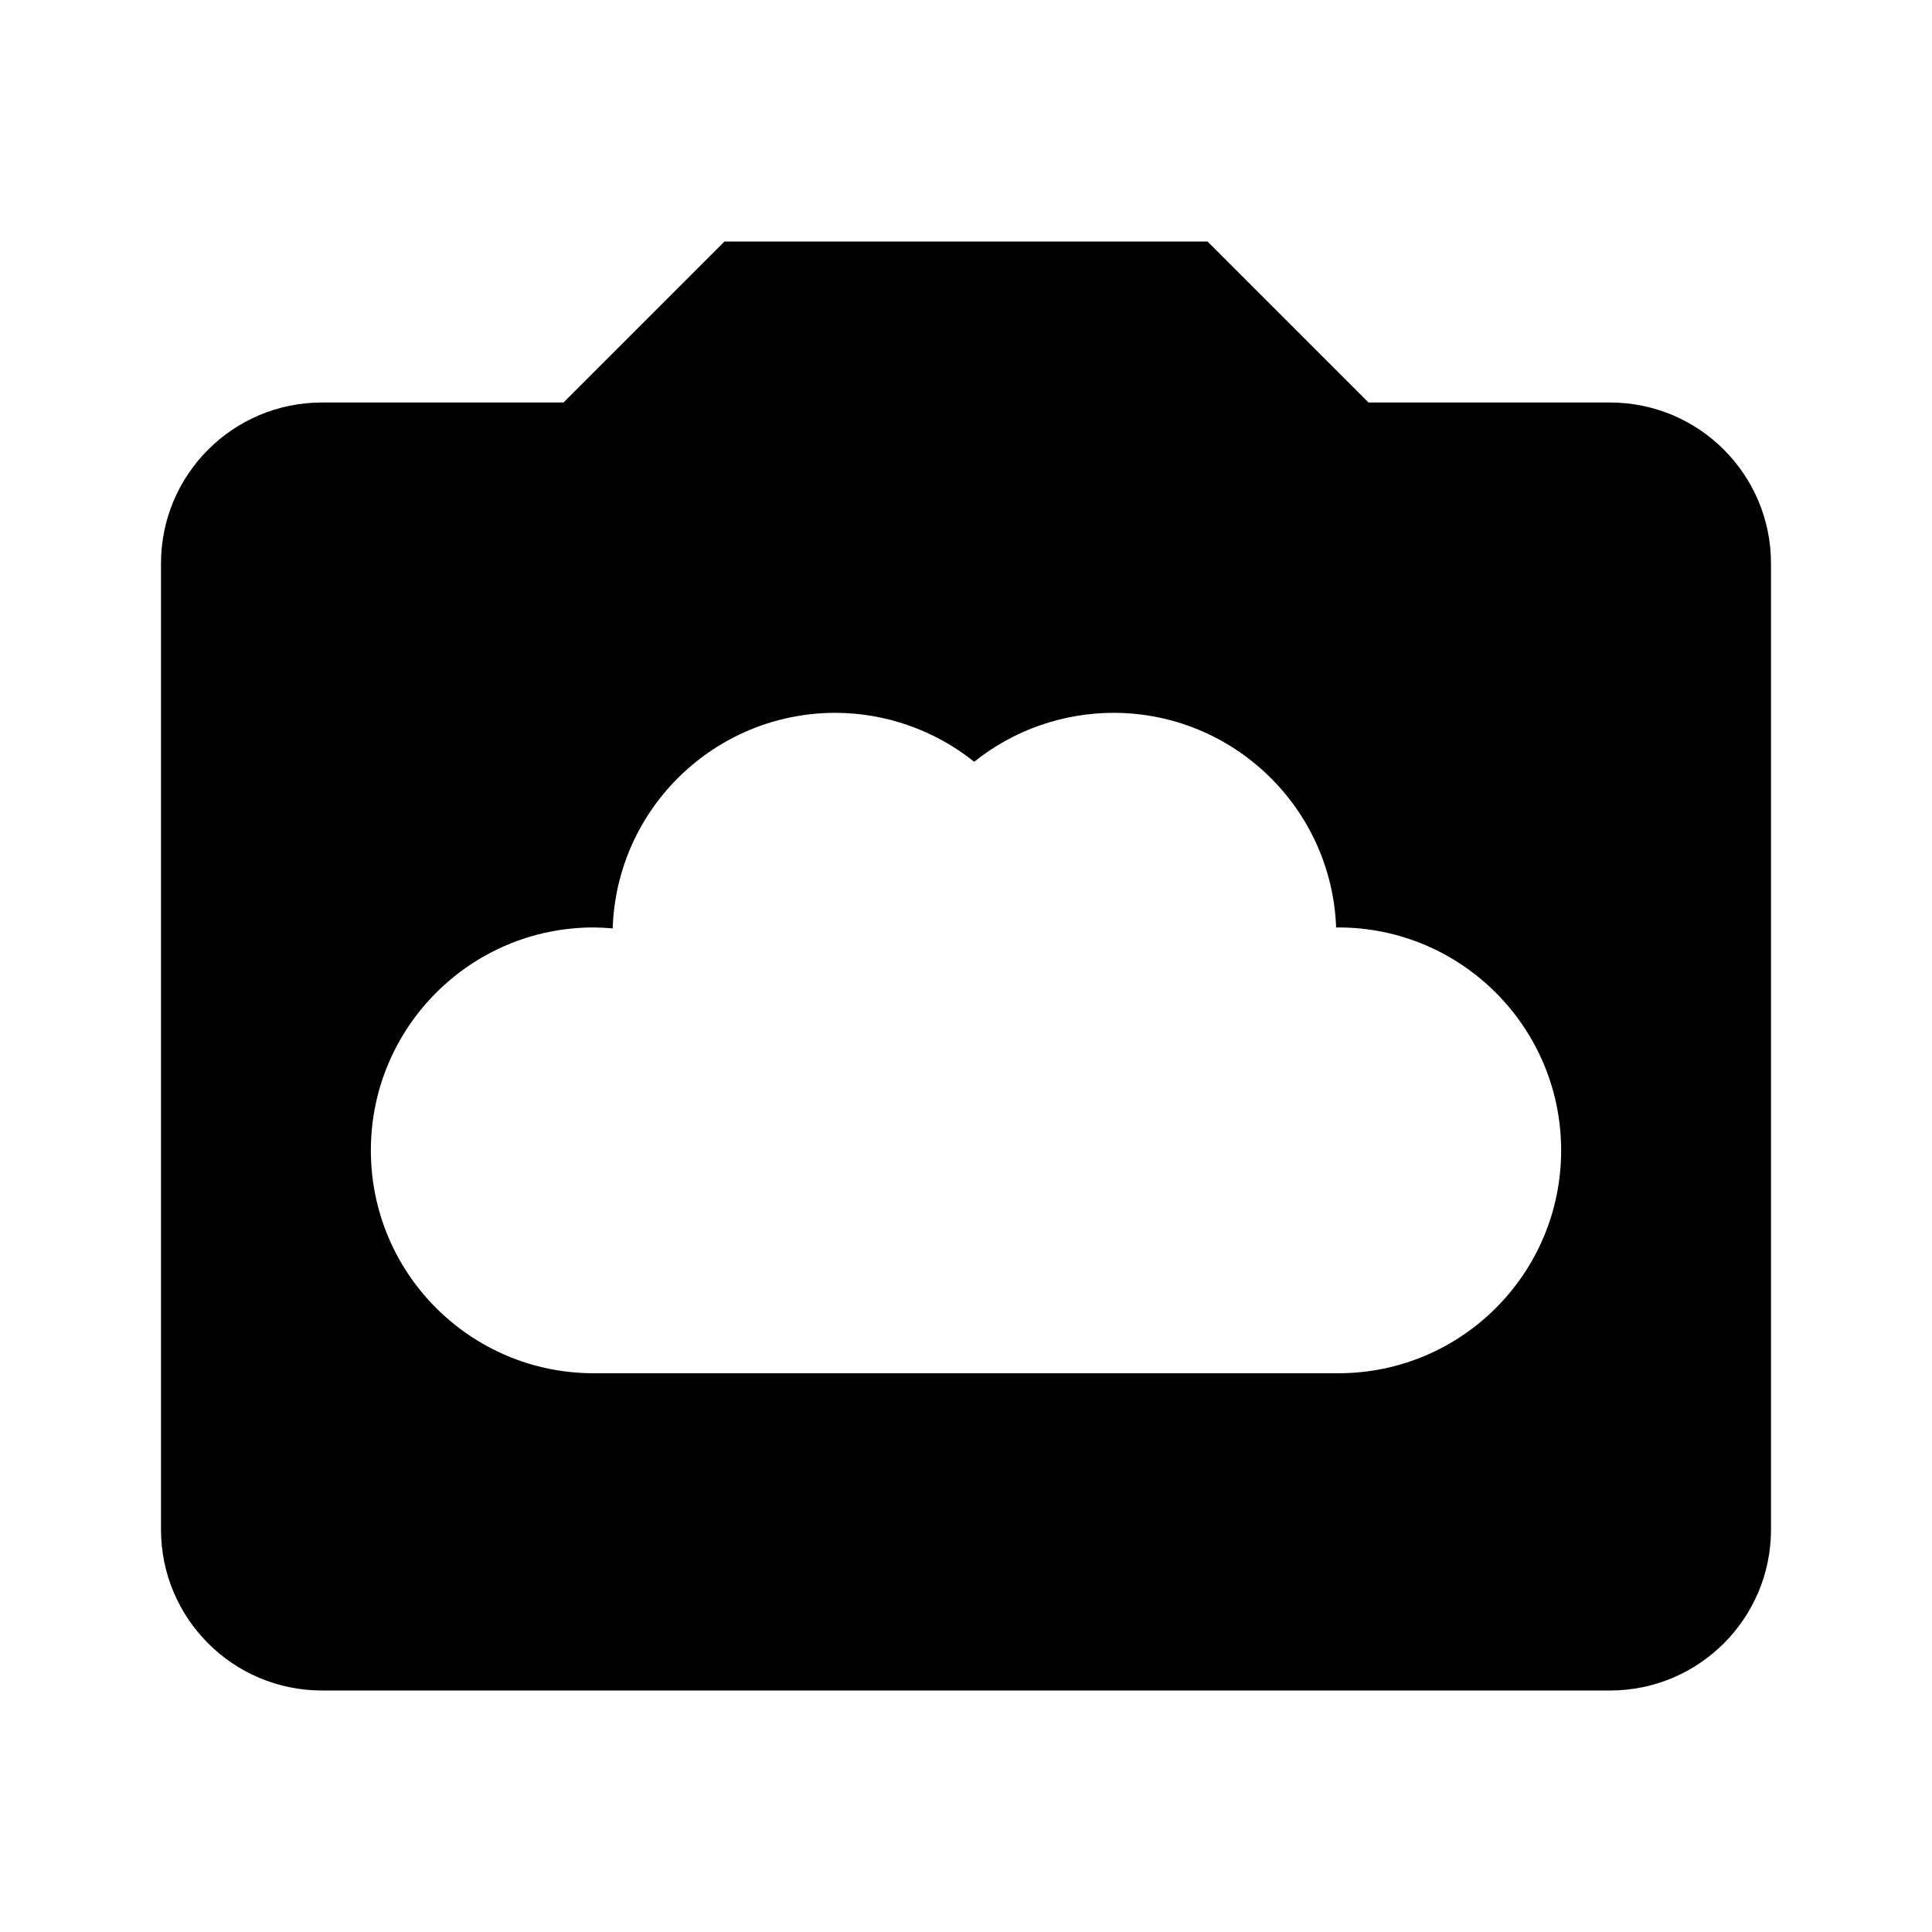 <?xml version="1.0" encoding="UTF-8" standalone="no"?>
<svg
   viewBox="0 0 24 24"
   version="1.1"
   id="svg1"
   sodipodi:docname="cloud_scanner.svg"
   inkscape:version="1.3 (0e150ed6c4, 2023-07-21)"
   xmlns:inkscape="http://www.inkscape.org/namespaces/inkscape"
   xmlns:sodipodi="http://sodipodi.sourceforge.net/DTD/sodipodi-0.dtd"
   xmlns="http://www.w3.org/2000/svg"
   xmlns:svg="http://www.w3.org/2000/svg">
  <defs
     id="defs1" />
  <sodipodi:namedview
     id="namedview1"
     pagecolor="#ffffff"
     bordercolor="#000000"
     borderopacity="0.25"
     inkscape:showpageshadow="2"
     inkscape:pageopacity="0.0"
     inkscape:pagecheckerboard="true"
     inkscape:deskcolor="#d1d1d1"
     showguides="true"
     inkscape:zoom="16.189799"
     inkscape:cx="9.295977"
     inkscape:cy="21.649435"
     inkscape:window-width="2560"
     inkscape:window-height="1334"
     inkscape:window-x="-11"
     inkscape:window-y="-11"
     inkscape:window-maximized="1"
     inkscape:current-layer="svg1">
    <sodipodi:guide
       position="11.211,18.997"
       orientation="0,-1"
       id="guide1"
       inkscape:locked="false" />
    <sodipodi:guide
       position="8.493,3.061"
       orientation="0,-1"
       id="guide2"
       inkscape:locked="false" />
  </sodipodi:namedview>
  <path
     id="path1"
     d="M 9 3 L 7 5 L 4 5 C 2.895 5 2 5.895 2 7 L 2 19 C 2 20.105 2.895 21 4 21 L 20 21 C 21.105 21 22 20.105 22 19 L 22 7 C 22 5.895 21.105 5 20 5 L 17 5 L 15 3 L 9 3 z M 10.375 8.855 C 11.003 8.856 11.611 9.07 12.102 9.463 C 12.593 9.069 13.203 8.856 13.832 8.855 C 15.321 8.856 16.543 10.036 16.598 11.523 C 16.606 11.523 16.616 11.522 16.625 11.521 C 18.154 11.521 19.393 12.762 19.393 14.291 C 19.393 15.82 18.154 17.059 16.625 17.059 L 7.375 17.059 C 5.846 17.059 4.607 15.82 4.607 14.291 C 4.607 12.762 5.846 11.521 7.375 11.521 C 7.453 11.522 7.533 11.526 7.611 11.533 C 7.66 10.041 8.882 8.857 10.375 8.855 z " />
</svg>
